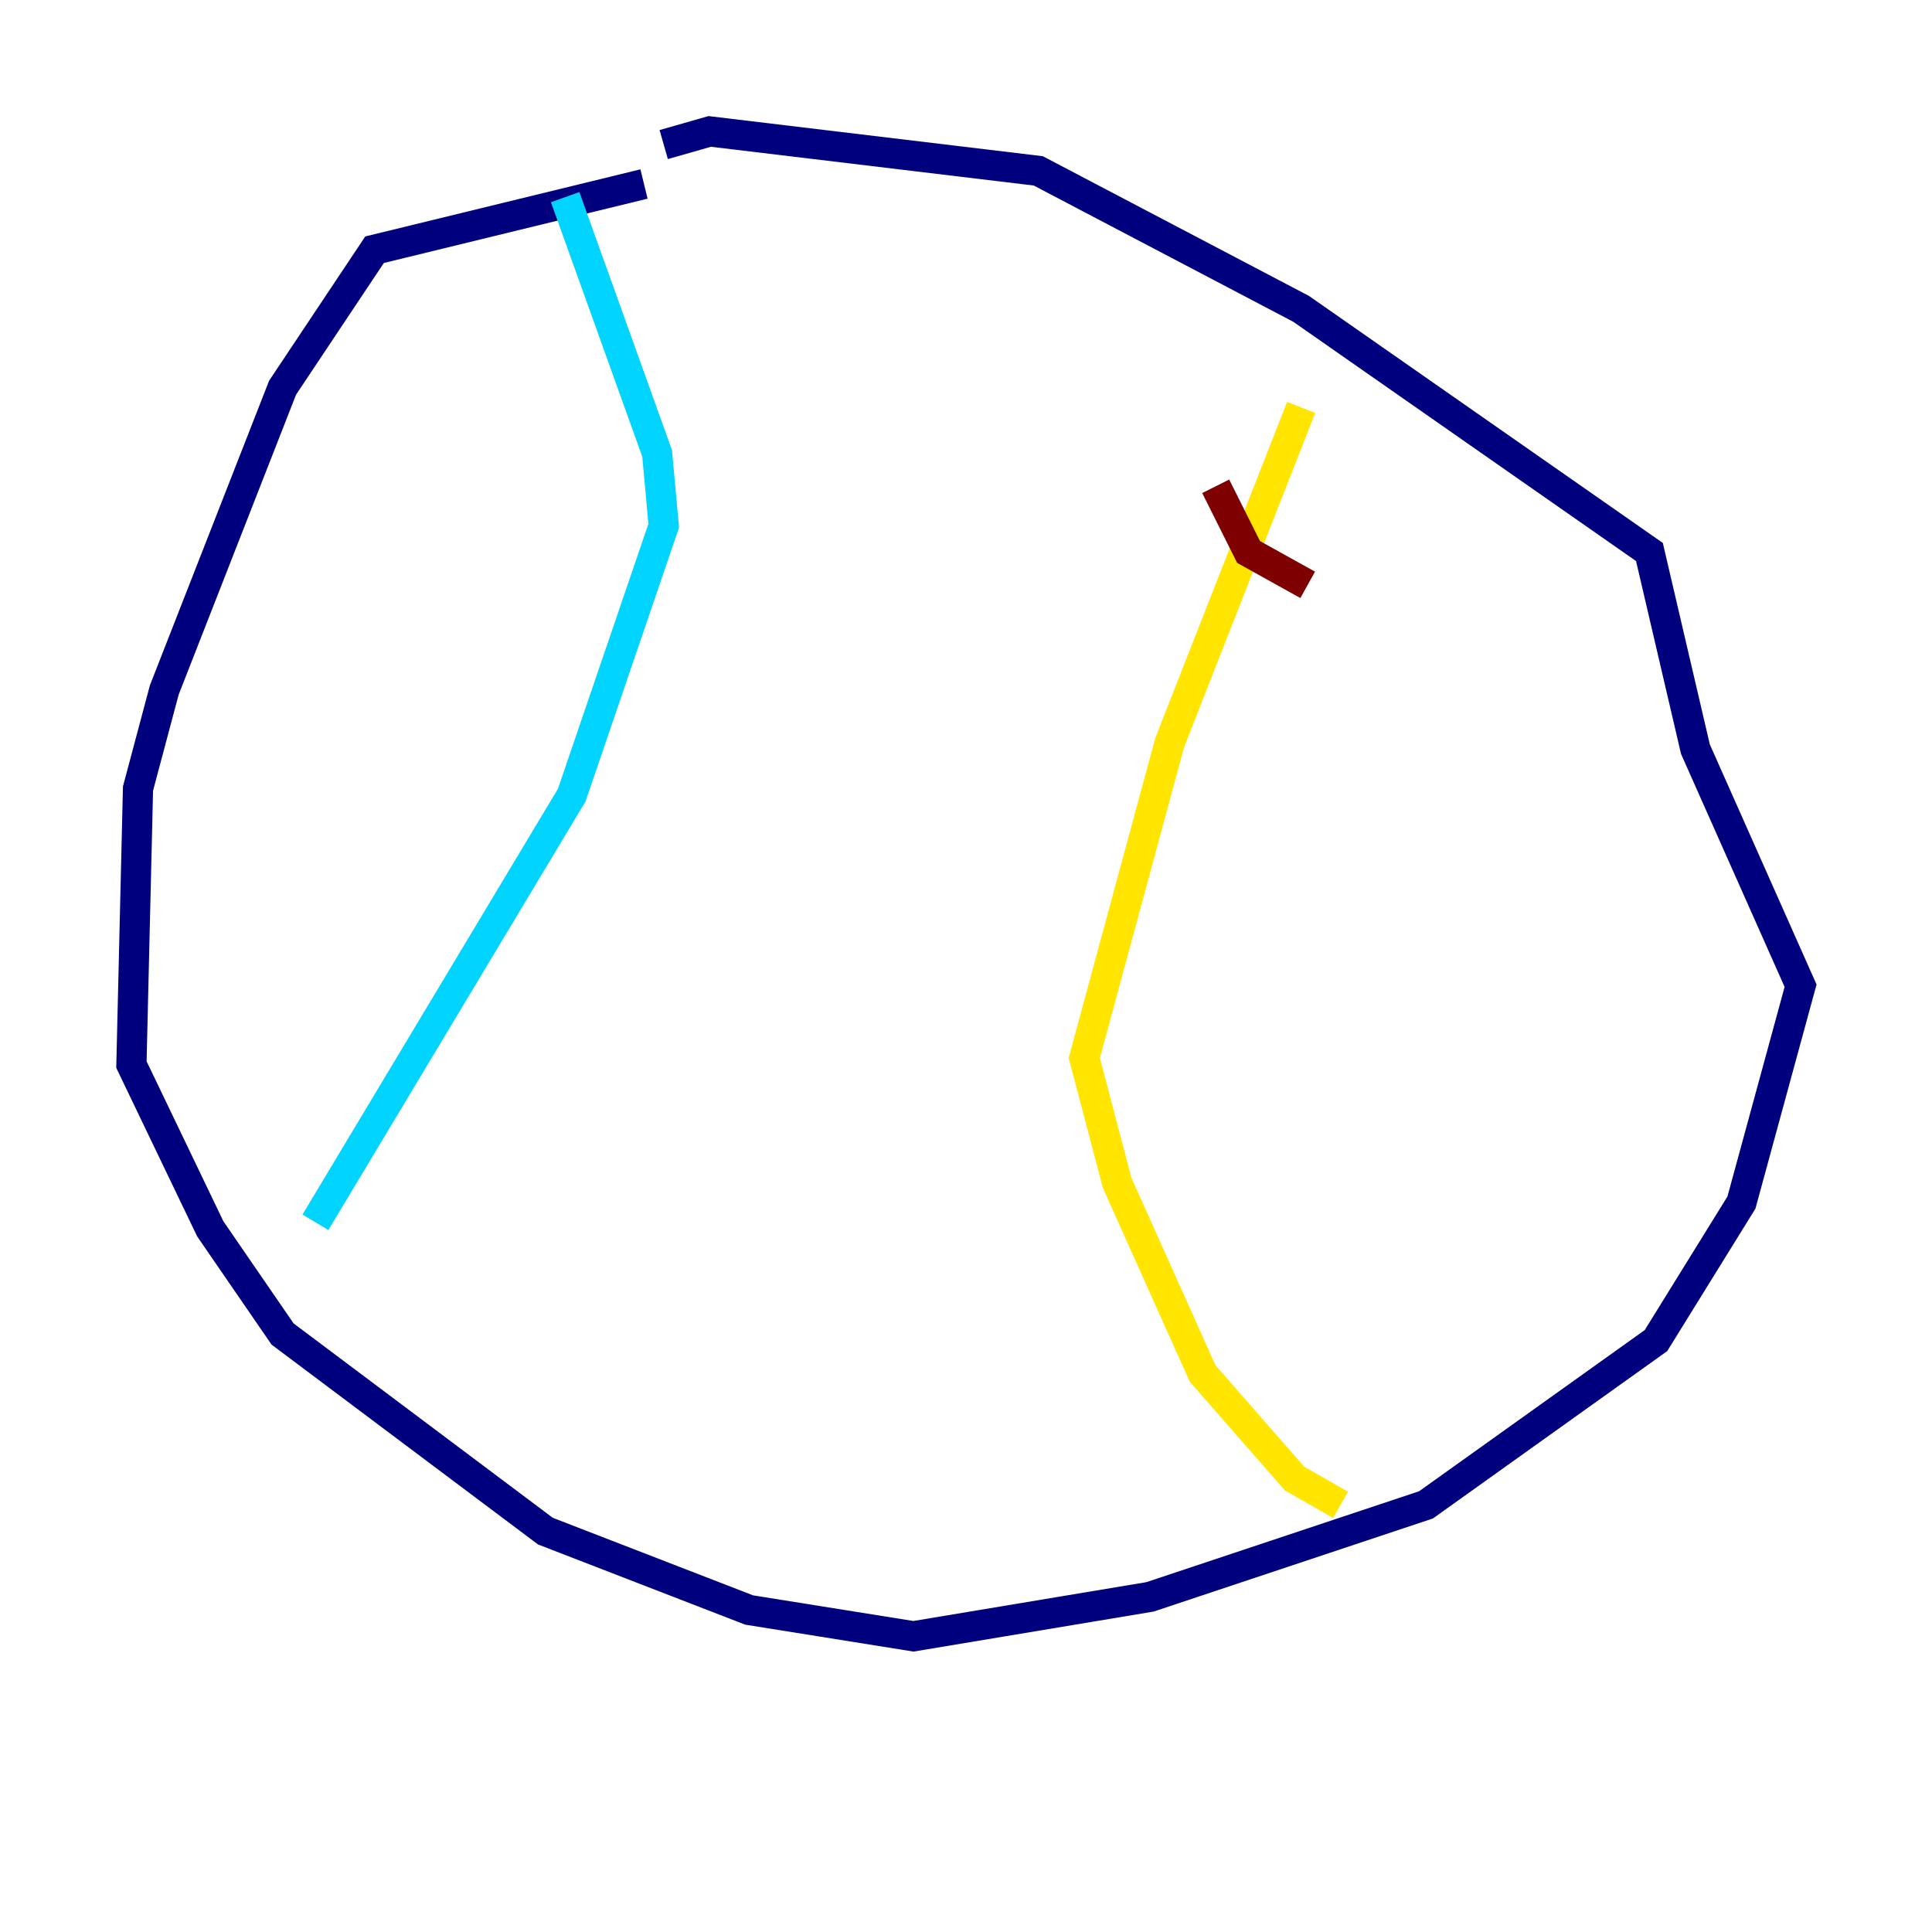 <?xml version="1.0" encoding="utf-8" ?>
<svg baseProfile="tiny" height="128" version="1.2" viewBox="0,0,128,128" width="128" xmlns="http://www.w3.org/2000/svg" xmlns:ev="http://www.w3.org/2001/xml-events" xmlns:xlink="http://www.w3.org/1999/xlink"><defs /><polyline fill="none" points="42.667,12.191 24.816,16.544 18.721,25.687 10.884,45.714 9.143,52.245 8.707,70.531 13.932,81.415 18.721,88.381 36.136,101.442 49.633,106.667 60.517,108.408 76.191,105.796 94.476,99.701 109.714,88.816 115.374,79.674 119.293,65.306 112.326,49.633 109.279,36.571 86.204,20.463 68.789,11.32 47.02,8.707 43.973,9.578" stroke="#00007f" stroke-width="2" /><polyline fill="none" points="37.442,13.061 43.537,30.041 43.973,34.83 37.878,52.68 20.898,80.98" stroke="#00d4ff" stroke-width="2" /><polyline fill="none" points="86.204,26.993 77.497,49.197 71.837,70.095 74.014,78.367 79.674,90.993 85.769,97.959 88.816,99.701" stroke="#ffe500" stroke-width="2" /><polyline fill="none" points="80.544,32.218 82.721,36.571 86.639,38.748" stroke="#7f0000" stroke-width="2" /></svg>